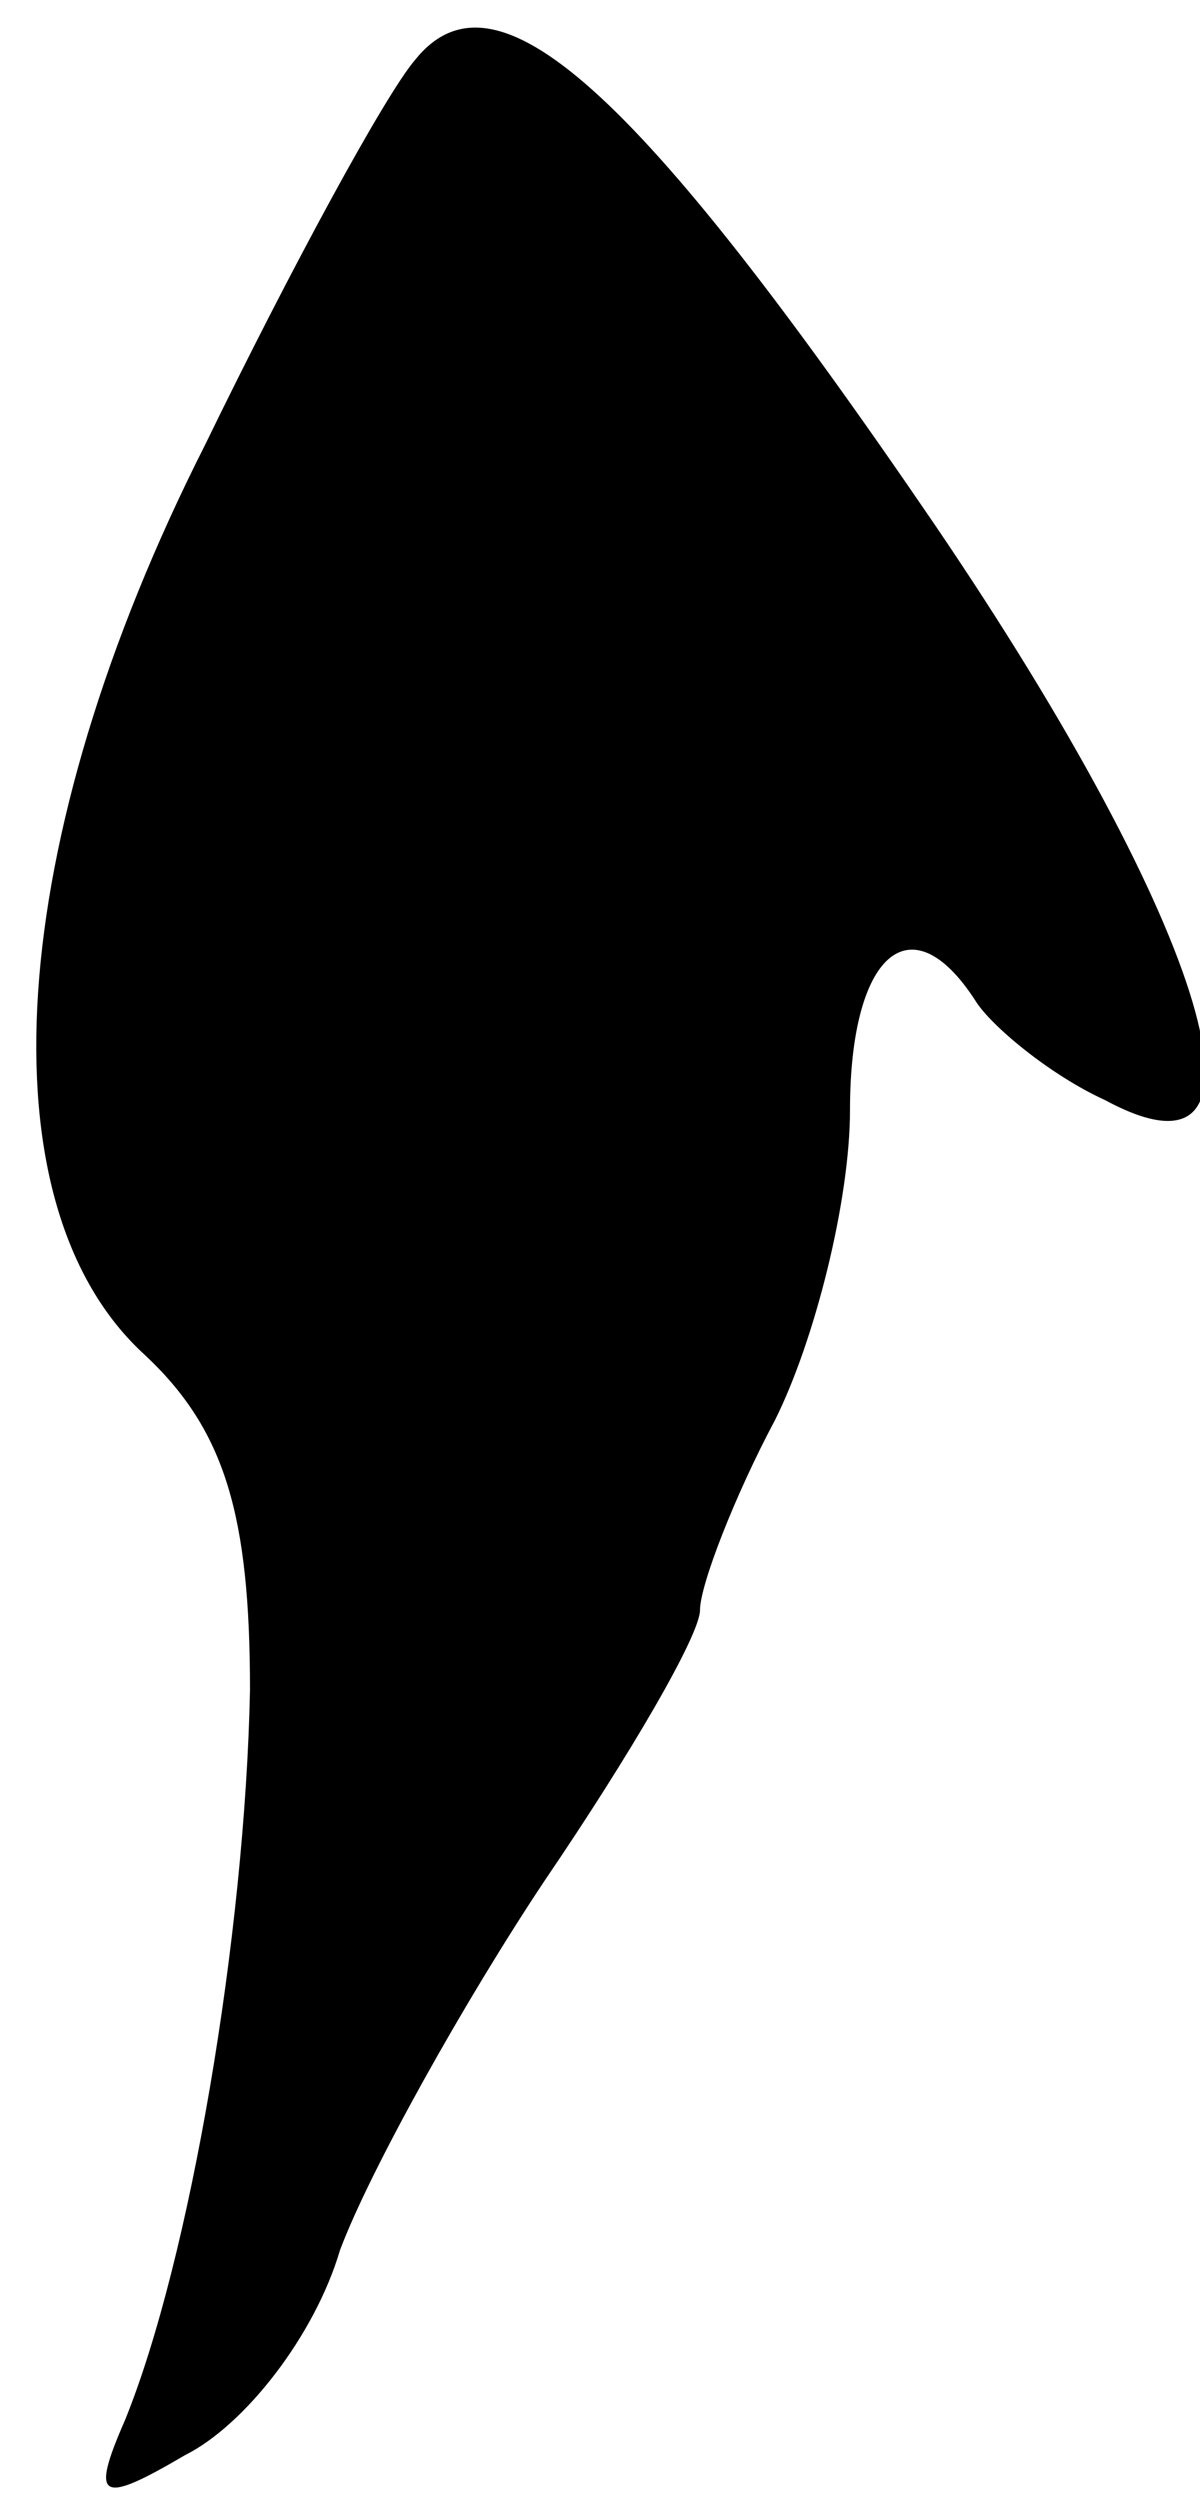 <?xml version="1.0" standalone="no"?>
<!DOCTYPE svg PUBLIC "-//W3C//DTD SVG 20010904//EN"
 "http://www.w3.org/TR/2001/REC-SVG-20010904/DTD/svg10.dtd">
<svg version="1.0" xmlns="http://www.w3.org/2000/svg"
 width="24pt" height="50pt" viewBox="0 0 24 50"
 preserveAspectRatio="xMidYMid meet">
<g transform="translate(0,50) scale(0.1,-0.1)"
fill="#000000" stroke="none">
<path fill="#000000" stroke="none" d="M83 488 c-6 -7 -25 -42 -42 -77 -40
-79 -45 -152 -12 -182 16 -15 21 -32 21 -67 -1 -49 -12 -114 -25 -146 -7 -16
-5 -17 12 -7 12 6 26 24 31 41 6 16 25 50 41 74 17 25 31 49 31 54 0 5 7 23
15 38 8 16 15 44 15 62 0 31 12 42 25 22 3 -5 15 -15 26 -20 37 -20 21 34 -34
115 -60 88 -88 113 -104 93z"/>
</g>
</svg>
